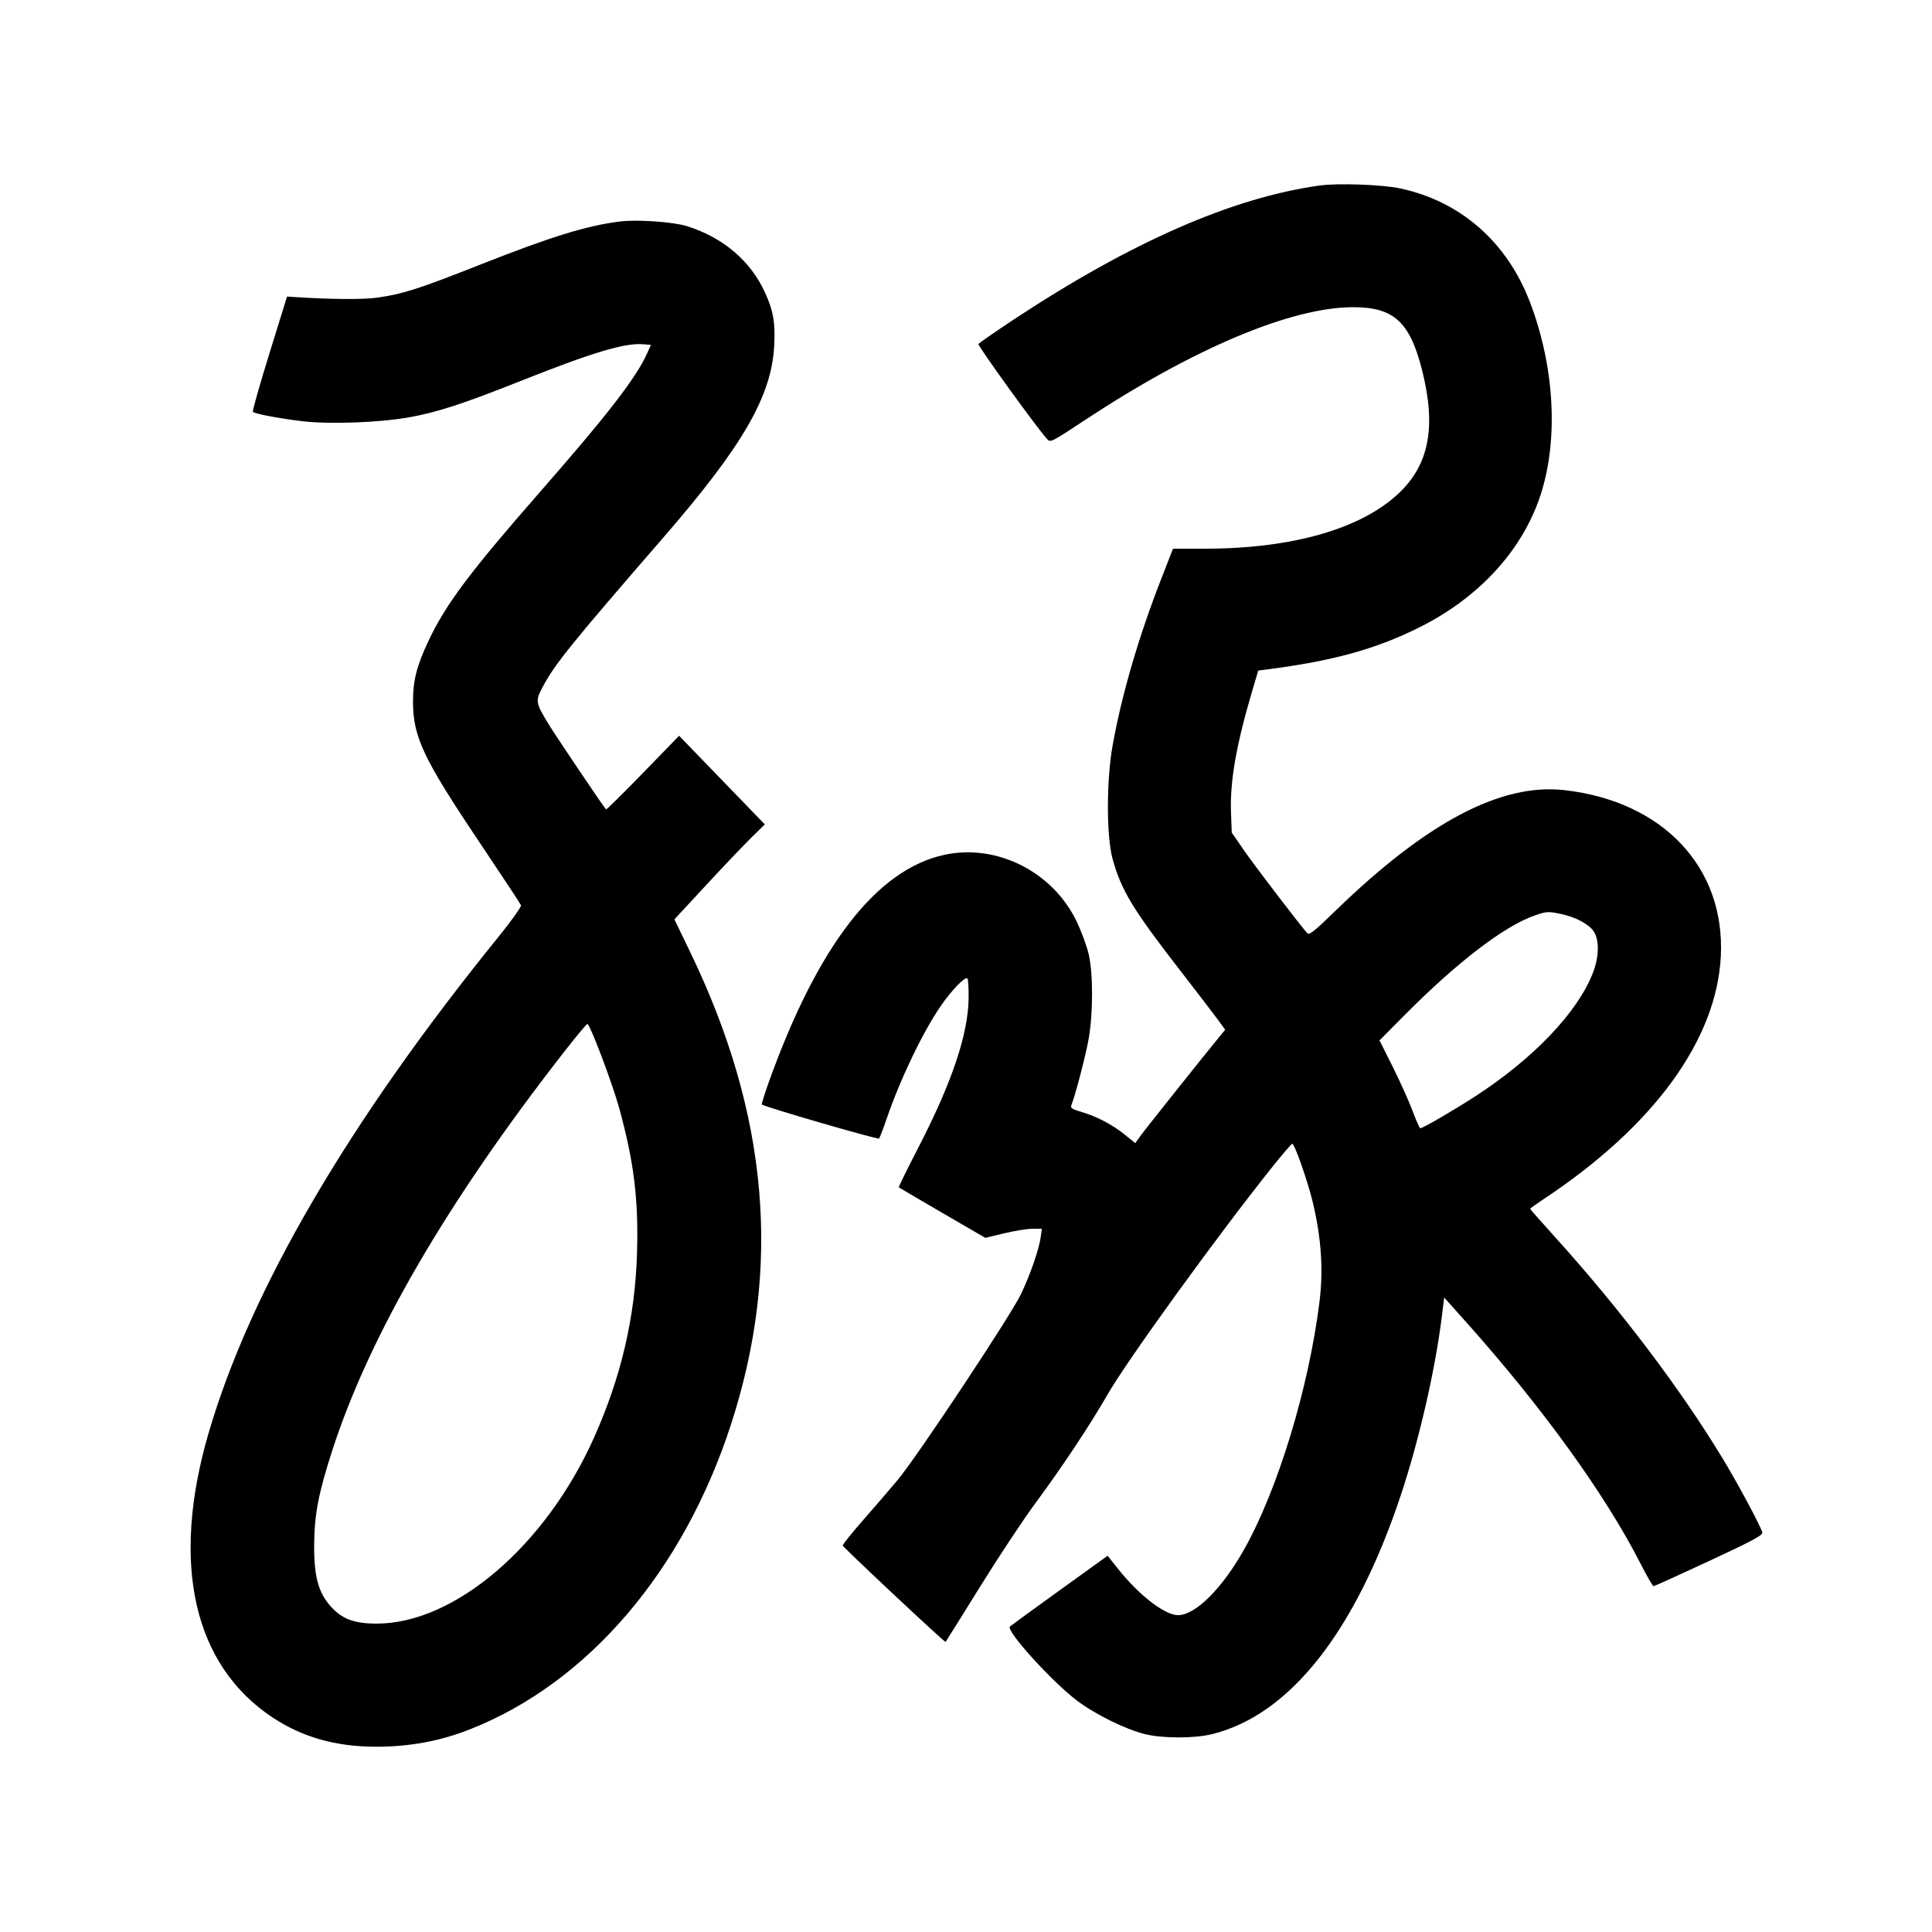 <svg xmlns="http://www.w3.org/2000/svg" width="1000" height="1000" viewBox="0 0 1000 1000" version="1.1">
	<path d="M 683 96.025 C 637.830 102.295, 585.190 125.394, 524.295 165.666 C 514.833 171.924, 506.807 177.503, 506.461 178.063 C 505.936 178.912, 536.690 221.493, 542.058 227.349 C 543.689 229.128, 544.407 228.766, 561.127 217.717 C 617.683 180.343, 668.325 159, 700.449 159 C 721.413 159, 729.763 166.637, 736.060 191.573 C 743.521 221.114, 739.725 240.675, 723.622 255.675 C 704.051 273.905, 668.408 284, 623.614 284 L 607.149 284 601.195 299.250 C 589.322 329.657, 580.603 359.512, 575.859 386 C 572.653 403.902, 572.650 432.821, 575.852 444.500 C 580.309 460.755, 586.322 470.683, 610.902 502.376 C 619.487 513.444, 628.231 524.859, 630.334 527.742 L 634.158 532.983 631.829 535.810 C 623.915 545.415, 592.830 584.417, 590.456 587.719 L 587.598 591.696 582.243 587.334 C 575.885 582.155, 567.574 577.804, 559.626 575.494 C 554.983 574.144, 553.984 573.493, 554.508 572.158 C 556.684 566.626, 562.053 545.984, 563.523 537.500 C 565.811 524.301, 565.816 504.047, 563.535 494 C 562.598 489.875, 559.787 482.225, 557.287 477 C 544.984 451.278, 516.111 436.655, 489 442.416 C 453.781 449.900, 423.195 489.475, 397.830 560.385 C 395.688 566.371, 394.124 571.457, 394.353 571.687 C 395.544 572.878, 454.416 589.969, 455.002 589.294 C 455.381 588.857, 457.130 584.305, 458.888 579.179 C 466.028 558.358, 477.686 534.085, 487.070 520.499 C 492.612 512.475, 499.603 505.265, 500.732 506.408 C 501.154 506.836, 501.432 511.531, 501.348 516.843 C 501.055 535.535, 492.704 560.312, 475.391 593.859 C 469.612 605.056, 465.038 614.371, 465.226 614.559 C 465.414 614.747, 475.567 620.710, 487.788 627.810 L 510.009 640.720 519.755 638.362 C 525.115 637.065, 531.699 636.003, 534.386 636.002 L 539.272 636 538.683 640.250 C 537.797 646.640, 533.403 659.379, 528.523 669.702 C 523.319 680.708, 474.929 753.668, 464.652 766 C 460.757 770.675, 452.692 780.053, 446.731 786.840 C 440.770 793.627, 436.030 799.541, 436.197 799.982 C 436.650 801.180, 489.053 850.287, 489.427 849.864 C 489.605 849.664, 497.689 836.723, 507.392 821.107 C 517.095 805.491, 529.913 786.141, 535.875 778.107 C 549.252 760.084, 564.505 737.132, 572.970 722.288 C 583.099 704.528, 629.949 639.791, 658.757 603.750 C 663.922 597.288, 668.476 592, 668.877 592 C 670.085 592, 676.940 611.582, 679.516 622.390 C 683.946 640.976, 685.030 657.322, 682.939 674.026 C 677.363 718.583, 661.356 771.116, 643.944 802.004 C 632.478 822.344, 618.734 836, 609.728 836 C 602.960 836, 589.658 825.780, 578.979 812.375 L 573.303 805.251 548.402 823.196 C 534.706 833.065, 523.153 841.479, 522.728 841.892 C 520.541 844.022, 544.422 870.384, 557.500 880.277 C 566.804 887.314, 582.490 895.054, 592.500 897.548 C 601.787 899.861, 618.184 899.865, 627.500 897.557 C 667.579 887.625, 701.497 844.651, 725.022 774 C 734.469 745.627, 742.829 709.262, 746.275 681.547 L 747.513 671.594 759.081 684.547 C 798.480 728.665, 830.904 773.585, 849.074 809.224 C 852.376 815.701, 855.432 821, 855.865 821 C 856.299 821, 869.219 815.152, 884.577 808.004 C 906.997 797.570, 912.436 794.663, 912.174 793.254 C 911.686 790.635, 899.912 768.601, 891.993 755.488 C 869.930 718.957, 838.537 677.481, 804.415 639.784 C 797.587 632.240, 792 625.893, 792 625.681 C 792 625.468, 795.263 623.129, 799.250 620.484 C 855.994 582.844, 888.512 538.212, 890.692 494.977 C 893.011 448.999, 860.849 414.799, 809.819 408.979 C 776.988 405.235, 738.604 425.444, 691.225 471.420 C 679.905 482.405, 677.712 484.127, 676.582 482.920 C 673.275 479.389, 649.241 447.930, 643.704 439.886 L 637.548 430.944 637.160 420.463 C 636.581 404.797, 639.795 386.041, 647.621 359.422 L 651.248 347.085 655.874 346.490 C 690.121 342.081, 712.298 335.936, 734.954 324.577 C 766.347 308.837, 788.880 283.793, 797.887 254.631 C 806.689 226.133, 804.405 188.981, 791.835 156.203 C 779.902 125.088, 755.797 104.064, 724.500 97.476 C 715.191 95.517, 692.399 94.720, 683 96.025 M 321 114.627 C 303.477 116.839, 285.564 122.369, 248.395 137.042 C 216.475 149.643, 208.518 152.189, 195.154 154.078 C 187.913 155.102, 170.954 154.964, 152.035 153.727 L 148.571 153.500 139.428 183 C 134.399 199.225, 130.558 212.803, 130.892 213.172 C 131.824 214.203, 145.305 216.734, 157 218.072 C 170.799 219.652, 196.113 218.730, 211.178 216.098 C 226.035 213.503, 239.227 209.219, 269.913 197.022 C 306.500 182.479, 323.271 177.446, 332.708 178.175 L 336.917 178.500 334.896 182.999 C 329.283 195.494, 314.624 214.489, 280.486 253.500 C 243.362 295.924, 230.945 312.437, 221.981 331.305 C 215.672 344.586, 213.714 352.261, 213.769 363.500 C 213.857 381.465, 219.224 392.807, 247.770 435.354 C 259.525 452.873, 269.375 467.813, 269.659 468.554 C 269.948 469.308, 264.723 476.631, 257.781 485.200 C 180.367 580.757, 129.646 667.598, 107.987 741.666 C 88.228 809.238, 100.078 861.857, 141.173 889.022 C 156.539 899.179, 173.819 904.065, 194.500 904.099 C 212.056 904.127, 227.979 901.166, 243.574 894.971 C 304.620 870.720, 353.894 812.977, 378.506 736.846 C 404.647 655.983, 397.806 576.912, 357.426 493.183 L 349.074 475.867 365.445 458.183 C 374.449 448.458, 384.976 437.394, 388.837 433.597 L 395.859 426.694 373.679 403.761 L 351.500 380.828 332.779 400.109 C 322.482 410.714, 313.886 419.190, 313.677 418.945 C 311.749 416.689, 287.557 380.759, 283.795 374.564 C 277.154 363.630, 277.029 362.789, 280.950 355.450 C 287.283 343.597, 295.616 333.286, 343.543 278 C 384.558 230.687, 399.378 205.002, 400.723 178.896 C 401.336 166.992, 400.293 160.931, 396.006 151.500 C 388.520 135.031, 374.298 122.929, 355.500 117.032 C 348.542 114.849, 329.668 113.533, 321 114.627 M 794.500 473.800 C 778.597 479.318, 754.333 497.898, 726.763 525.671 L 714.026 538.502 720.848 552.125 C 724.600 559.618, 729.207 569.851, 731.085 574.865 C 732.963 579.878, 734.789 583.985, 735.142 583.990 C 736.395 584.009, 752.659 574.562, 763.500 567.518 C 793.713 547.889, 816.351 524.203, 824.373 503.829 C 827.658 495.489, 827.917 487.016, 825.032 482.285 C 822.743 478.531, 815.754 474.727, 808.201 473.124 C 801.383 471.678, 800.490 471.722, 794.500 473.800 M 291.748 544.750 C 231.331 622.248, 191.297 691.097, 172.006 750.676 C 164.874 772.704, 162.732 783.829, 162.607 799.500 C 162.479 815.646, 164.704 824.110, 170.941 831.196 C 176.916 837.984, 183.207 840.385, 195 840.378 C 235.345 840.355, 282.366 800.144, 307.399 744.258 C 321.533 712.706, 328.782 681.579, 329.726 648.392 C 330.515 620.672, 328.154 601.498, 320.524 573.659 C 316.974 560.705, 305.356 530, 304.004 530 C 303.588 530, 298.072 536.638, 291.748 544.750 " stroke="none" fill="black" fill-rule="evenodd"/>
</svg>